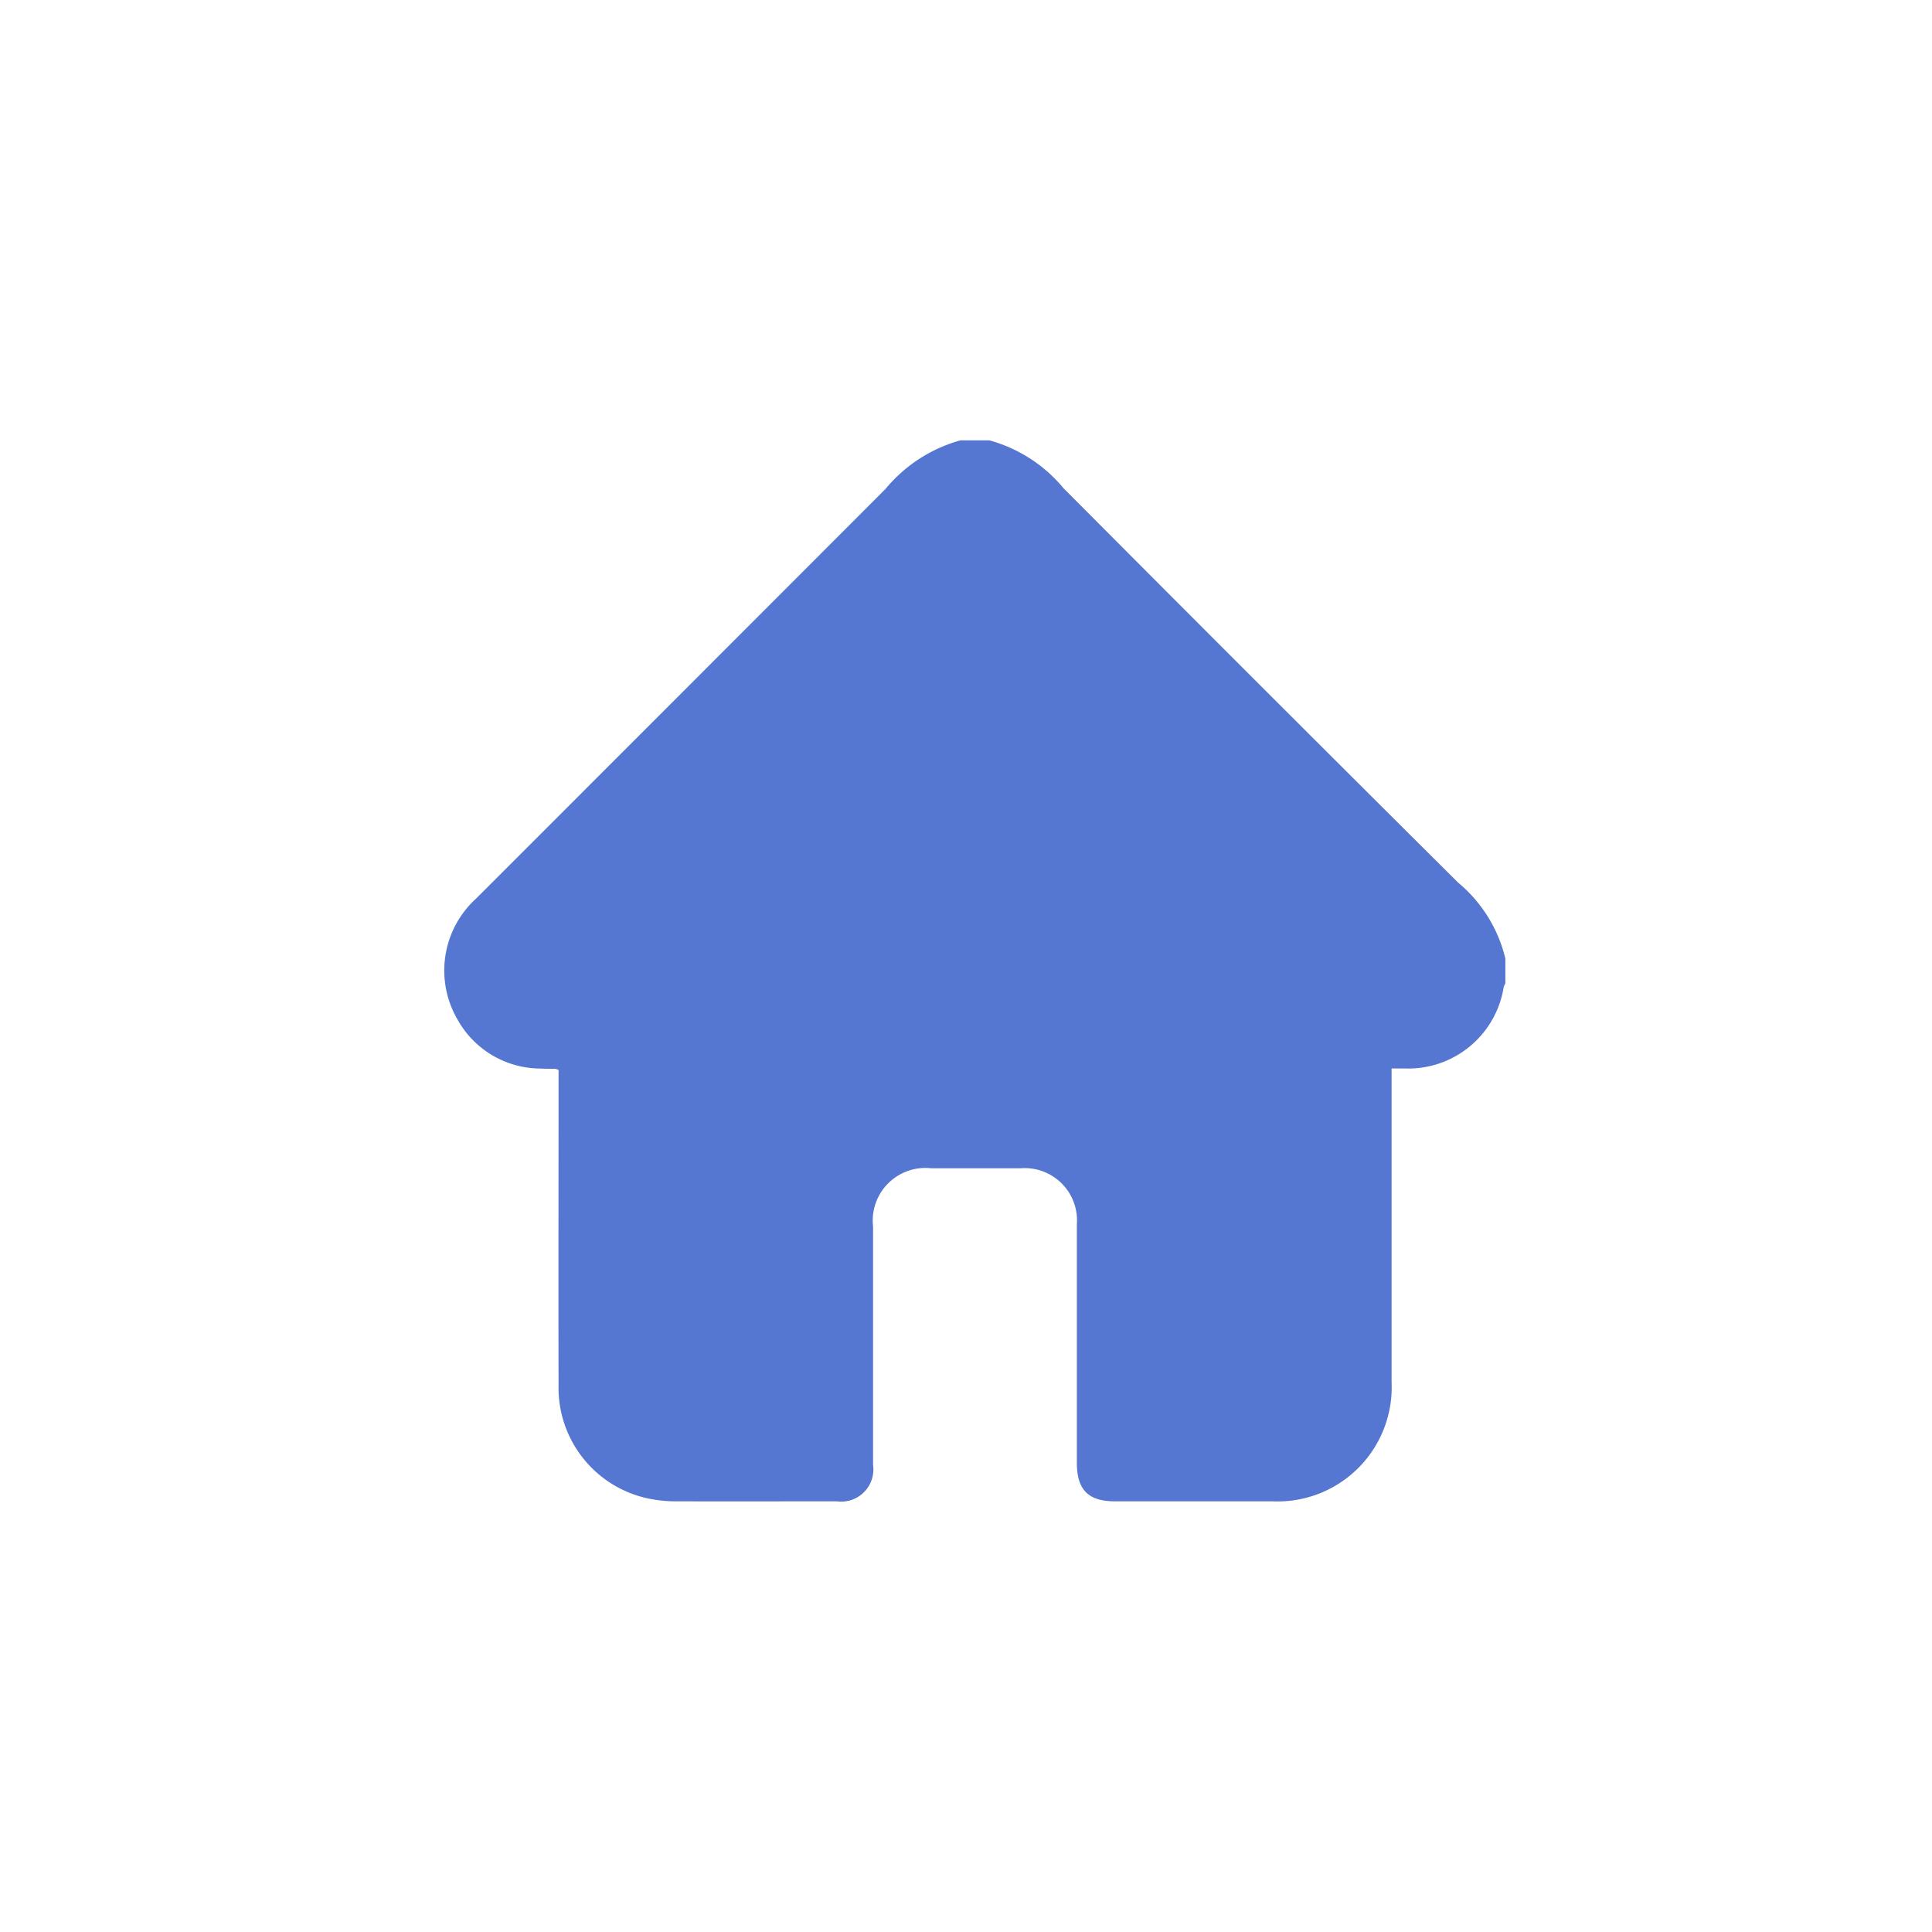 <svg class="hov-style" xmlns="http://www.w3.org/2000/svg" width="57.794" height="57.794" viewBox="0 0 57.794 57.794">
  <g id="Group_18359" data-name="Group 18359" transform="translate(-16.71 -139.327)">
    <g id="Component_8_3" data-name="Component 8 – 3" transform="translate(16.71 139.327)">
      <path id="Path_42416" data-name="Path 42416" d="M40.411,57.43a70.956,70.956,0,0,1-22.046,0,20.414,20.414,0,0,1-17-17.018,70.341,70.341,0,0,1,0-22.046,20.4,20.4,0,0,1,17-17,70.341,70.341,0,0,1,22.046,0,20.414,20.414,0,0,1,17.018,17,70.956,70.956,0,0,1,0,22.046A20.424,20.424,0,0,1,40.411,57.43Z" transform="translate(-0.497 -0.497)" fill="#fff" opacity="0"/>
      <path id="Path_55934" data-name="Path 55934" d="M15.44,0h.868a4.392,4.392,0,0,1,2.215,1.43q5.889,5.917,11.806,11.8A4.234,4.234,0,0,1,31.741,15.5v.744a.6.6,0,0,0-.049.111,2.892,2.892,0,0,1-2.954,2.435h-.4v.421q0,4.478,0,8.956a3.415,3.415,0,0,1-3.562,3.571q-2.356,0-4.711,0c-.8,0-1.142-.344-1.142-1.155q0-3.564,0-7.128a1.564,1.564,0,0,0-1.686-1.68c-.889,0-1.777,0-2.665,0a1.576,1.576,0,0,0-1.745,1.745q0,3.564,0,7.128a.963.963,0,0,1-1.083,1.09c-1.6,0-3.2.005-4.8,0a3.983,3.983,0,0,1-.889-.095,3.383,3.383,0,0,1-2.636-3.384c-.007-3.027,0-6.053,0-9.08v-.345a.476.476,0,0,0-.1-.035c-.155,0-.31,0-.464-.008A2.846,2.846,0,0,1,.4,17.331a2.908,2.908,0,0,1,.552-3.624Q7.08,7.58,13.2,1.452A4.446,4.446,0,0,1,15.44,0" transform="translate(13.29 13.173)" fill="#5576d1"/>
    </g>
  </g>
</svg>
